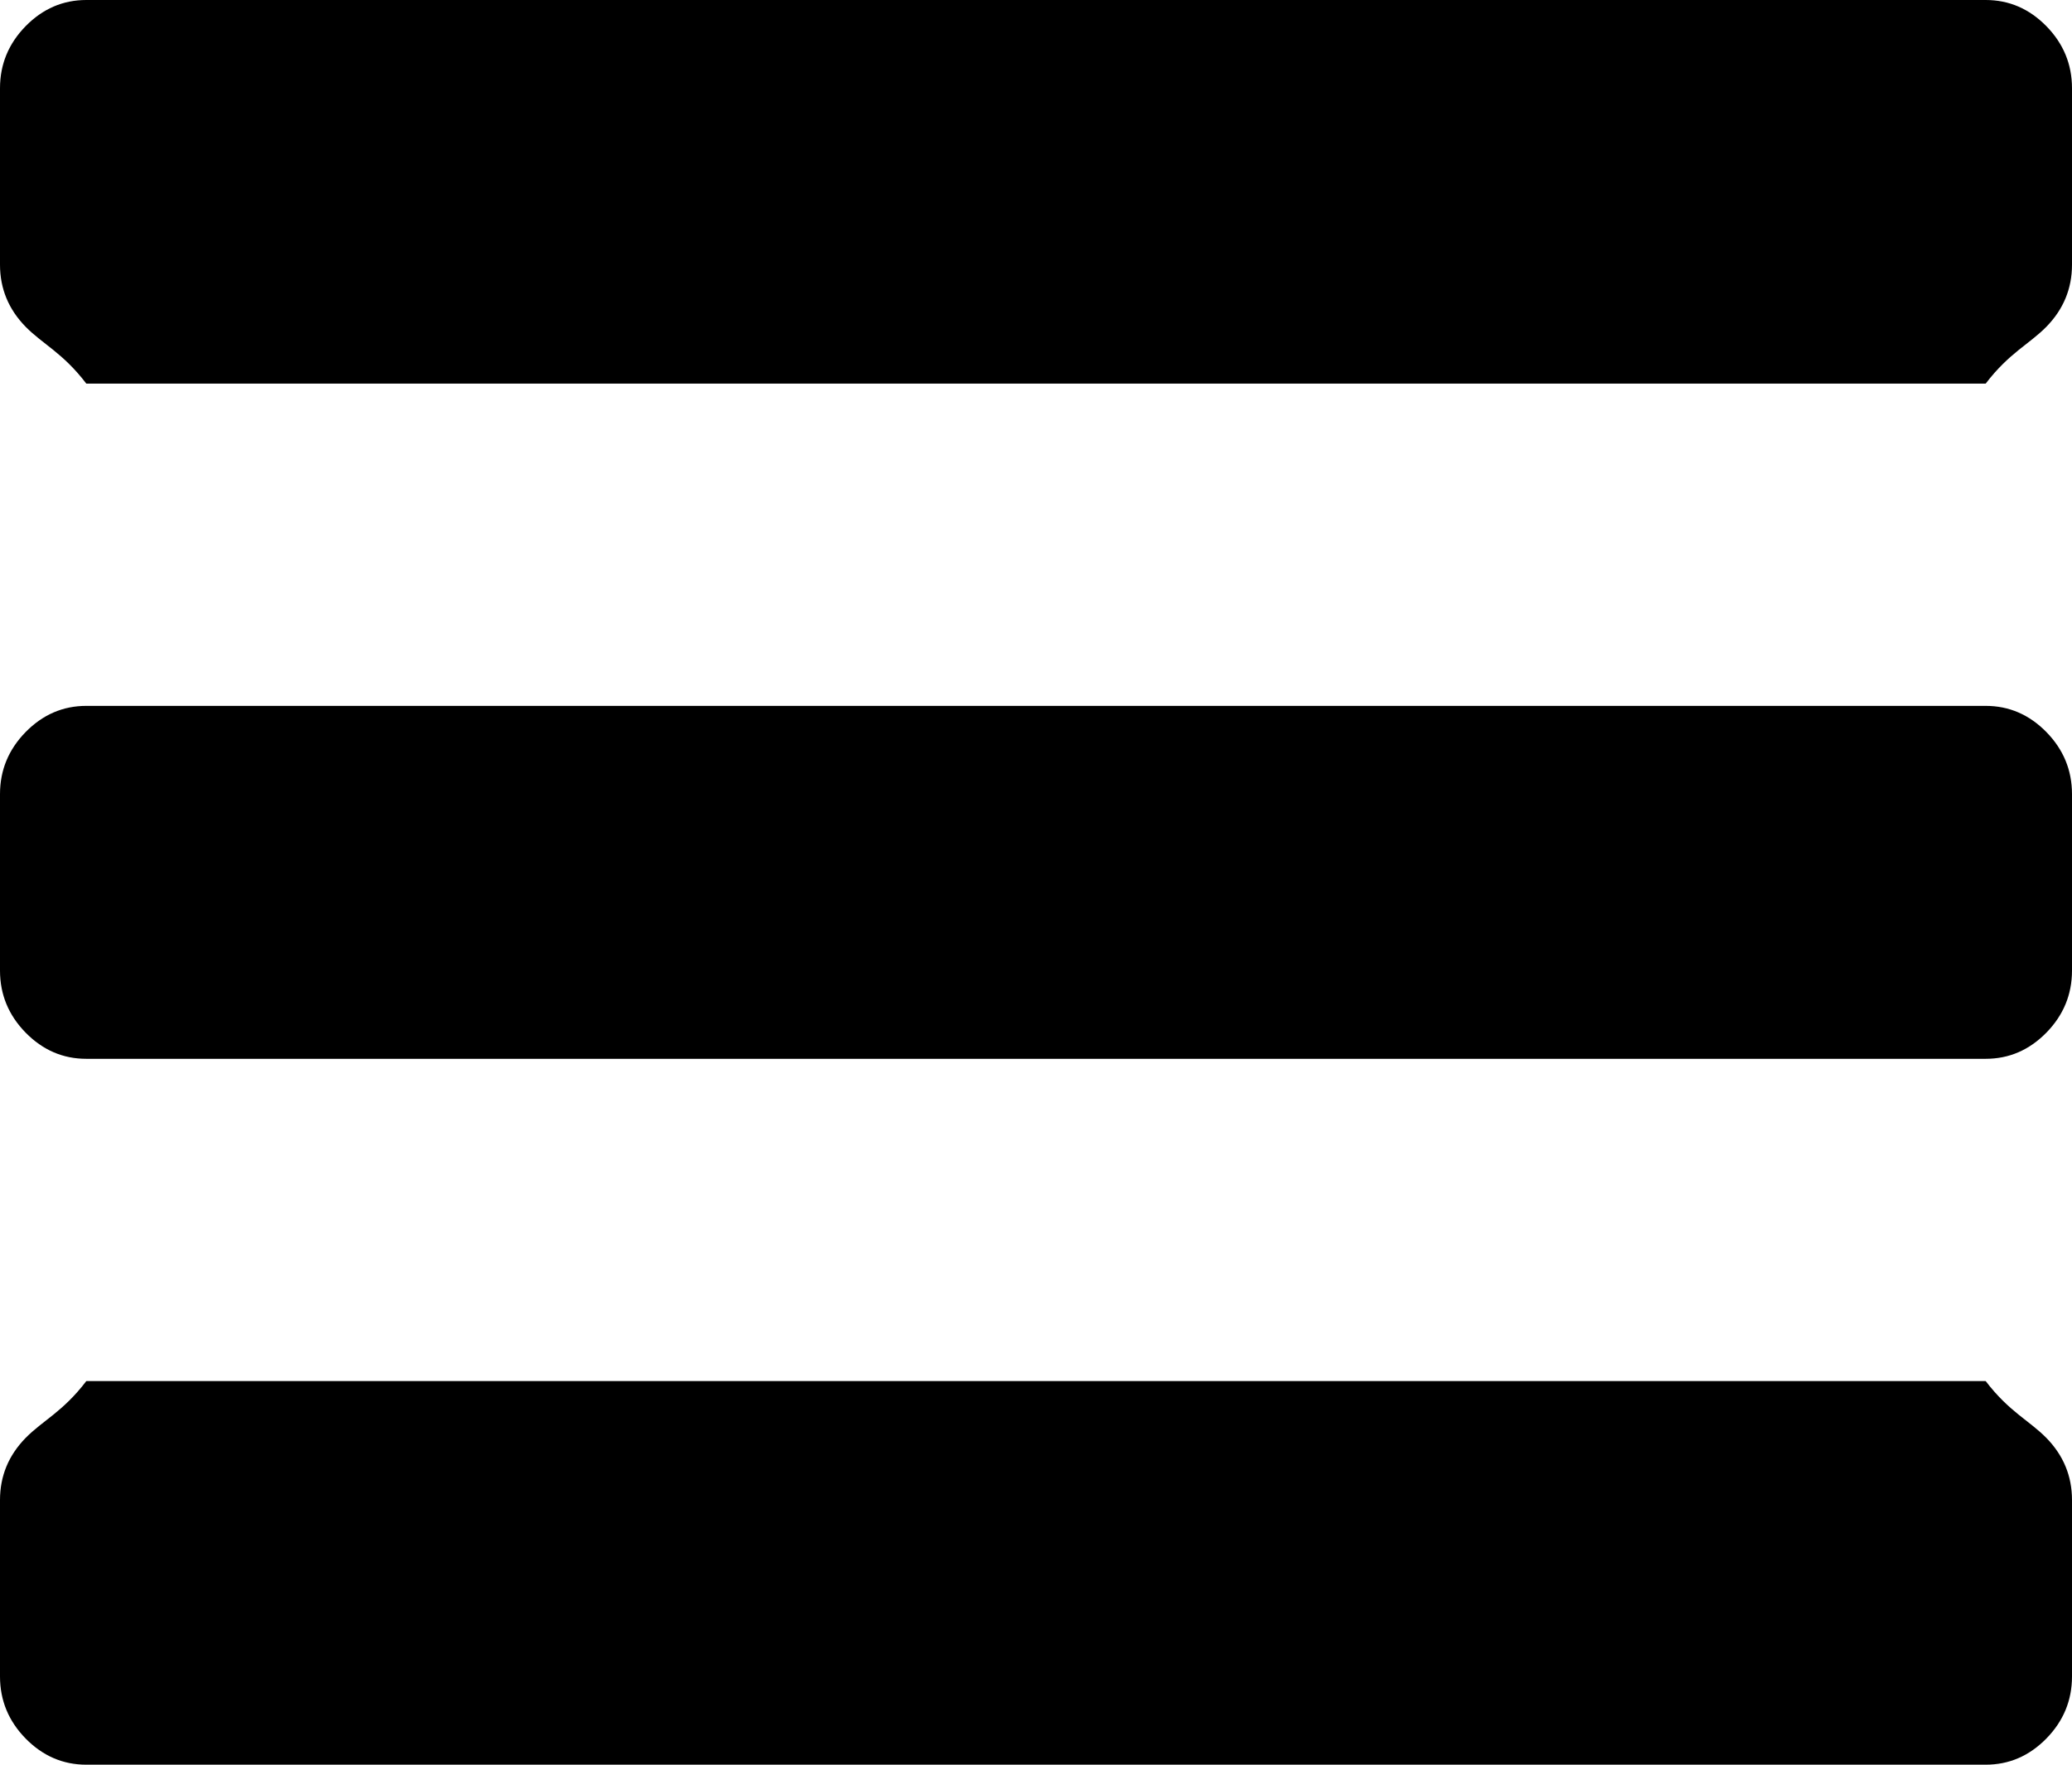 ﻿<?xml version="1.0" encoding="utf-8"?>
<svg version="1.1" xmlns:xlink="http://www.w3.org/1999/xlink" width="27px" height="23px" xmlns="http://www.w3.org/2000/svg">
  <g transform="matrix(1 0 0 1 -394 -3180 )">
    <path d="M 26.666 18.741  C 26.889 18.969  27 19.239  27 19.55  L 27 21.85  C 27 22.161  26.889 22.431  26.666 22.659  C 26.443 22.886  26.18 23  25.875 23  L 1.125 23  C 0.82 23  0.557 22.886  0.334 22.659  C 0.111 22.431  0 22.161  0 21.85  L 0 19.55  C 0 19.239  0.111 18.969  0.334 18.741  C 0.557 18.514  0.82 18.4  1.125 18  L 25.875 18  C 26.18 18.4  26.443 18.514  26.666 18.741  Z M 26.666 9.541  C 26.889 9.769  27 10.039  27 10.35  L 27 12.65  C 27 12.961  26.889 13.231  26.666 13.459  C 26.443 13.686  26.18 13.8  25.875 13.8  L 1.125 13.8  C 0.82 13.8  0.557 13.686  0.334 13.459  C 0.111 13.231  0 12.961  0 12.65  L 0 10.35  C 0 10.039  0.111 9.769  0.334 9.541  C 0.557 9.314  0.82 9.2  1.125 9.2  L 25.875 9.2  C 26.18 9.2  26.443 9.314  26.666 9.541  Z M 26.666 0.341  C 26.889 0.569  27 0.839  27 1.15  L 27 3.45  C 27 3.761  26.889 4.031  26.666 4.259  C 26.443 4.486  26.18 4.6  25.875 5  L 1.125 5  C 0.82 4.6  0.557 4.486  0.334 4.259  C 0.111 4.031  0 3.761  0 3.45  L 0 1.15  C 0 0.839  0.111 0.569  0.334 0.341  C 0.557 0.114  0.82 0  1.125 0  L 25.875 0  C 26.18 0  26.443 0.114  26.666 0.341  Z " fill-rule="nonzero" fill="#000000" stroke="none" transform="matrix(1 0 0 1 394 3180 )" />
  </g>
</svg>